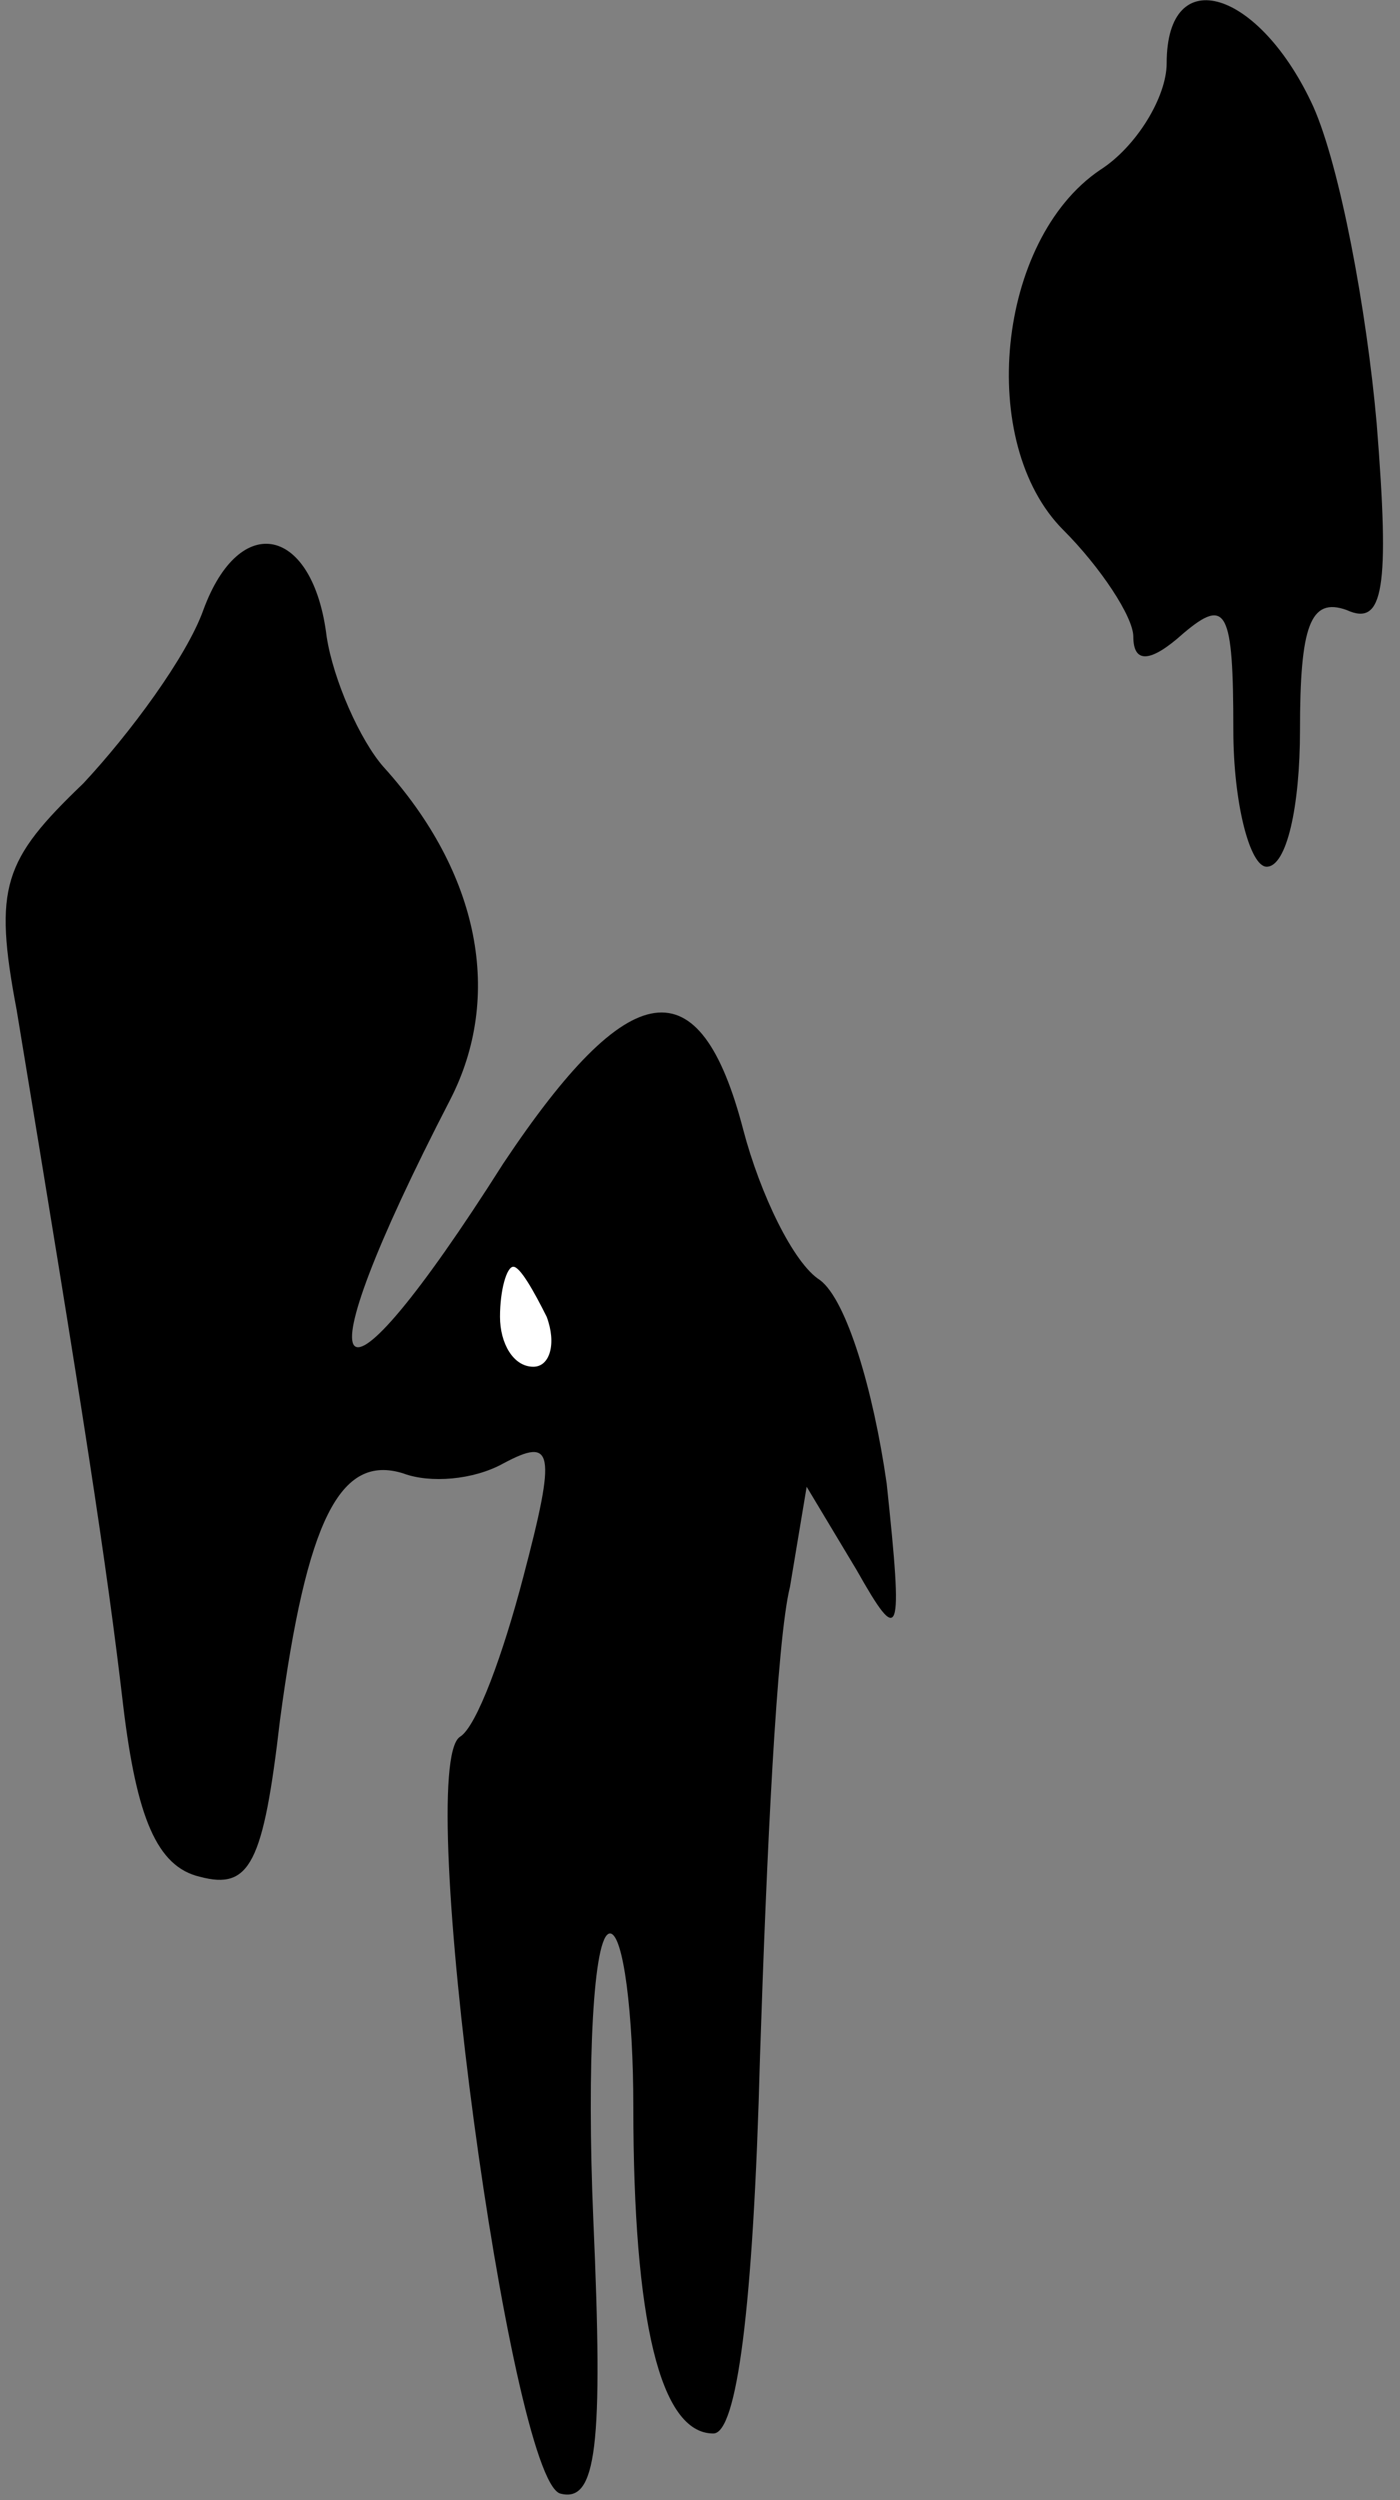 <?xml version="1.0" standalone="no"?>
<!DOCTYPE svg PUBLIC "-//W3C//DTD SVG 20010904//EN"
 "http://www.w3.org/TR/2001/REC-SVG-20010904/DTD/svg10.dtd">
<svg version="1.0" xmlns="http://www.w3.org/2000/svg"
 width="42pt" height="75pt" viewBox="0 0 42 75"
 preserveAspectRatio="xMidYMid meet">
<rect x="0" y="0" width="42" height="75" fill="#808080" stroke="none"/>
<g transform="translate(0,75) scale(0.1,-0.1)"
fill="#000000" stroke="none">
<path fill="#000000" stroke="none" d="M350 731 c0 -10 -9 -25 -20 -32 -31
-21 -37 -82 -11 -108 11 -11 21 -26 21 -32 0 -8 5 -8 15 1 13 11 15 7 15 -29
0 -22 5 -41 10 -41 6 0 10 18 10 41 0 31 3 40 14 36 11 -5 13 6 9 56 -3 34
-11 77 -19 95 -16 35 -44 44 -44 13z"/>
<path fill="#000000" stroke="none" d="M61 567 c-5 -14 -22 -37 -36 -52 -24
-23 -27 -31 -20 -68 20 -121 27 -166 32 -209 4 -33 10 -48 23 -51 15 -4 19 4
24 47 8 60 18 80 37 74 8 -3 21 -2 30 3 15 8 16 4 6 -34 -6 -23 -14 -45 -19
-48 -14 -9 15 -222 30 -227 11 -3 13 14 10 82 -2 47 0 86 5 86 4 0 7 -24 7
-52 0 -64 8 -98 24 -98 7 0 12 37 14 113 2 61 5 125 9 141 l5 30 15 -25 c13
-23 14 -21 9 26 -4 28 -12 55 -20 61 -8 5 -18 26 -23 45 -13 50 -34 47 -72
-10 -52 -82 -62 -70 -16 19 16 31 9 68 -20 100 -7 8 -15 26 -17 39 -4 33 -26
38 -37 8z"/>
<path fill="#ffffff" stroke="none" d="M164 355 c3 -8 1 -15 -4 -15 -6 0 -10
7 -10 15 0 8 2 15 4 15 2 0 6 -7 10 -15z"/>
</g>
</svg>
